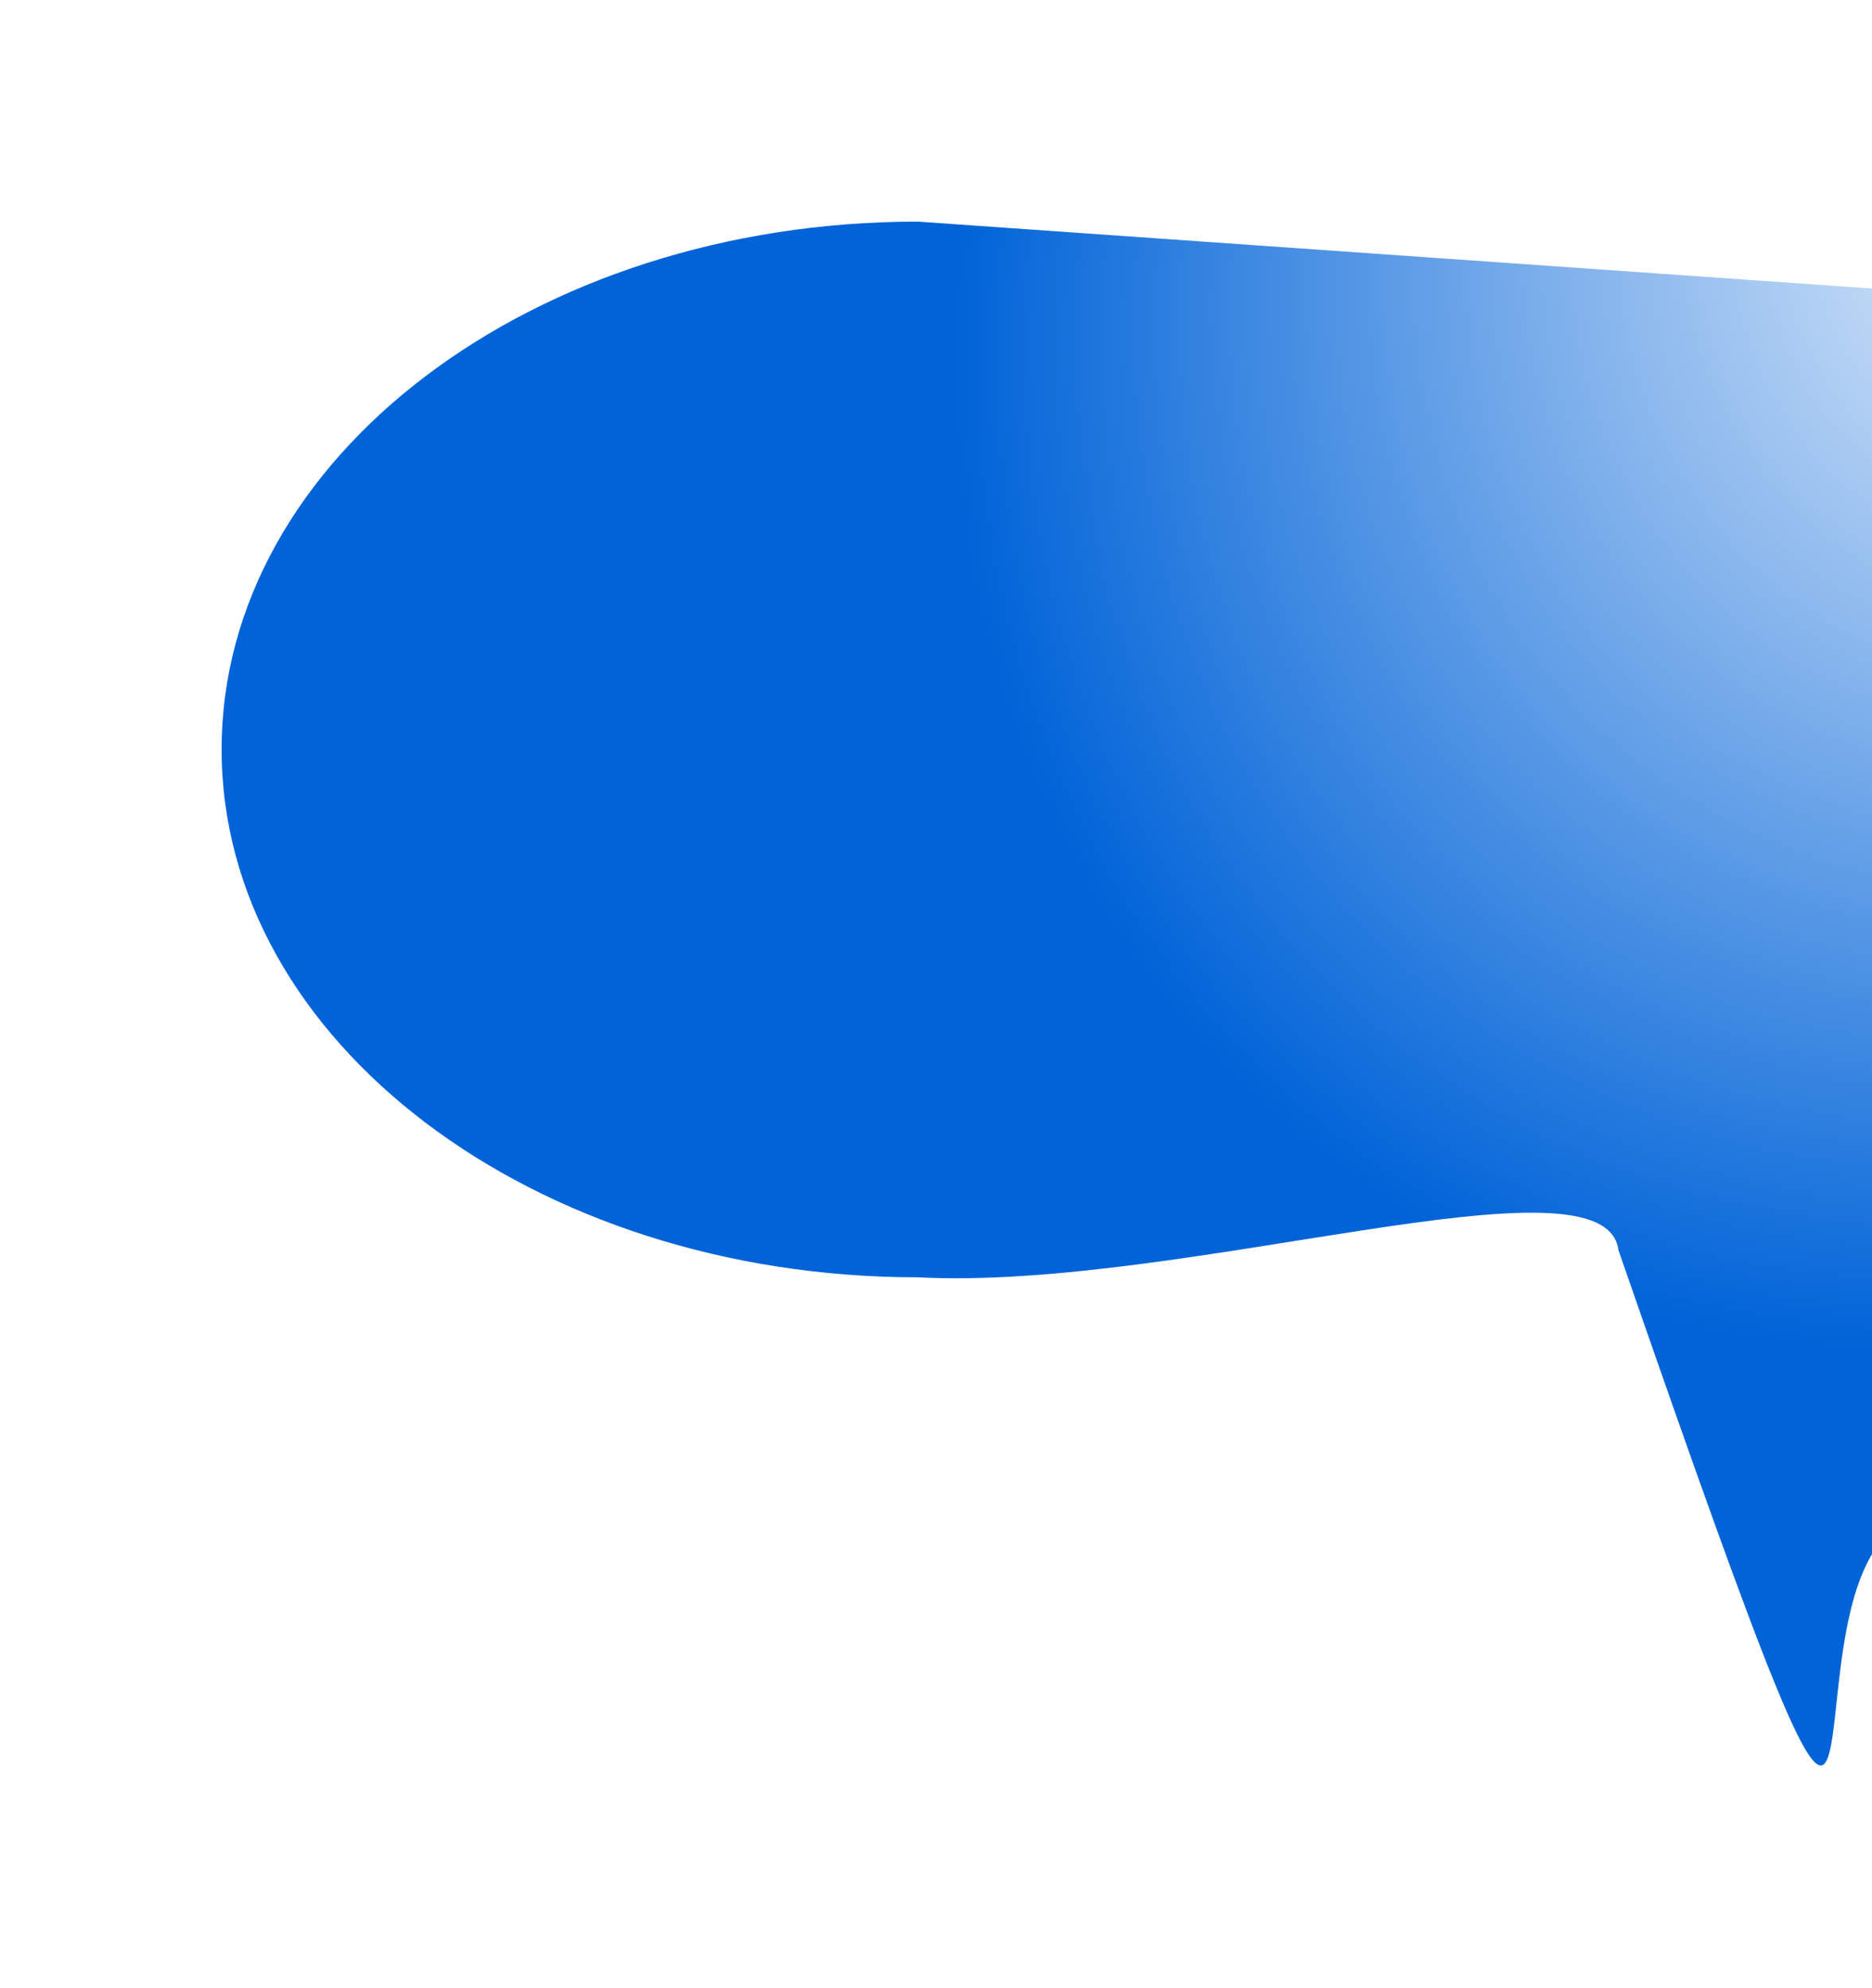 <svg width="1436" height="1525" viewBox="0 0 1436 1525" fill="none" xmlns="http://www.w3.org/2000/svg">
<g filter="url(#filter0_f_163_2165)">
<g filter="url(#filter1_f_163_2165)">
<path d="M170 574.921C170 798.552 409.08 979.841 704 979.841C908 990.514 1231.5 879.894 1241.5 959C1480.7 1649 1358 1240.5 1454 1172L1559.5 230L704 170C409.08 170 170 351.289 170 574.921Z" fill="url(#paint0_radial_163_2165)"/>
</g>
</g>
<defs>
<filter id="filter0_f_163_2165" x="0" y="0" width="1729.5" height="1524.33" filterUnits="userSpaceOnUse" color-interpolation-filters="sRGB">
<feFlood flood-opacity="0" result="BackgroundImageFix"/>
<feBlend mode="normal" in="SourceGraphic" in2="BackgroundImageFix" result="shape"/>
<feGaussianBlur stdDeviation="85" result="effect1_foregroundBlur_163_2165"/>
</filter>
<filter id="filter1_f_163_2165" x="0" y="0" width="1729.5" height="1524.33" filterUnits="userSpaceOnUse" color-interpolation-filters="sRGB">
<feFlood flood-opacity="0" result="BackgroundImageFix"/>
<feBlend mode="normal" in="SourceGraphic" in2="BackgroundImageFix" result="shape"/>
<feGaussianBlur stdDeviation="85" result="effect1_foregroundBlur_163_2165"/>
</filter>
<radialGradient id="paint0_radial_163_2165" cx="0" cy="0" r="1" gradientUnits="userSpaceOnUse" gradientTransform="translate(1667 66) rotate(131.434) scale(1500.56 1211.27)">
<stop stop-color="white"/>
<stop offset="0.698" stop-color="#0063D8"/>
</radialGradient>
</defs>
</svg>

